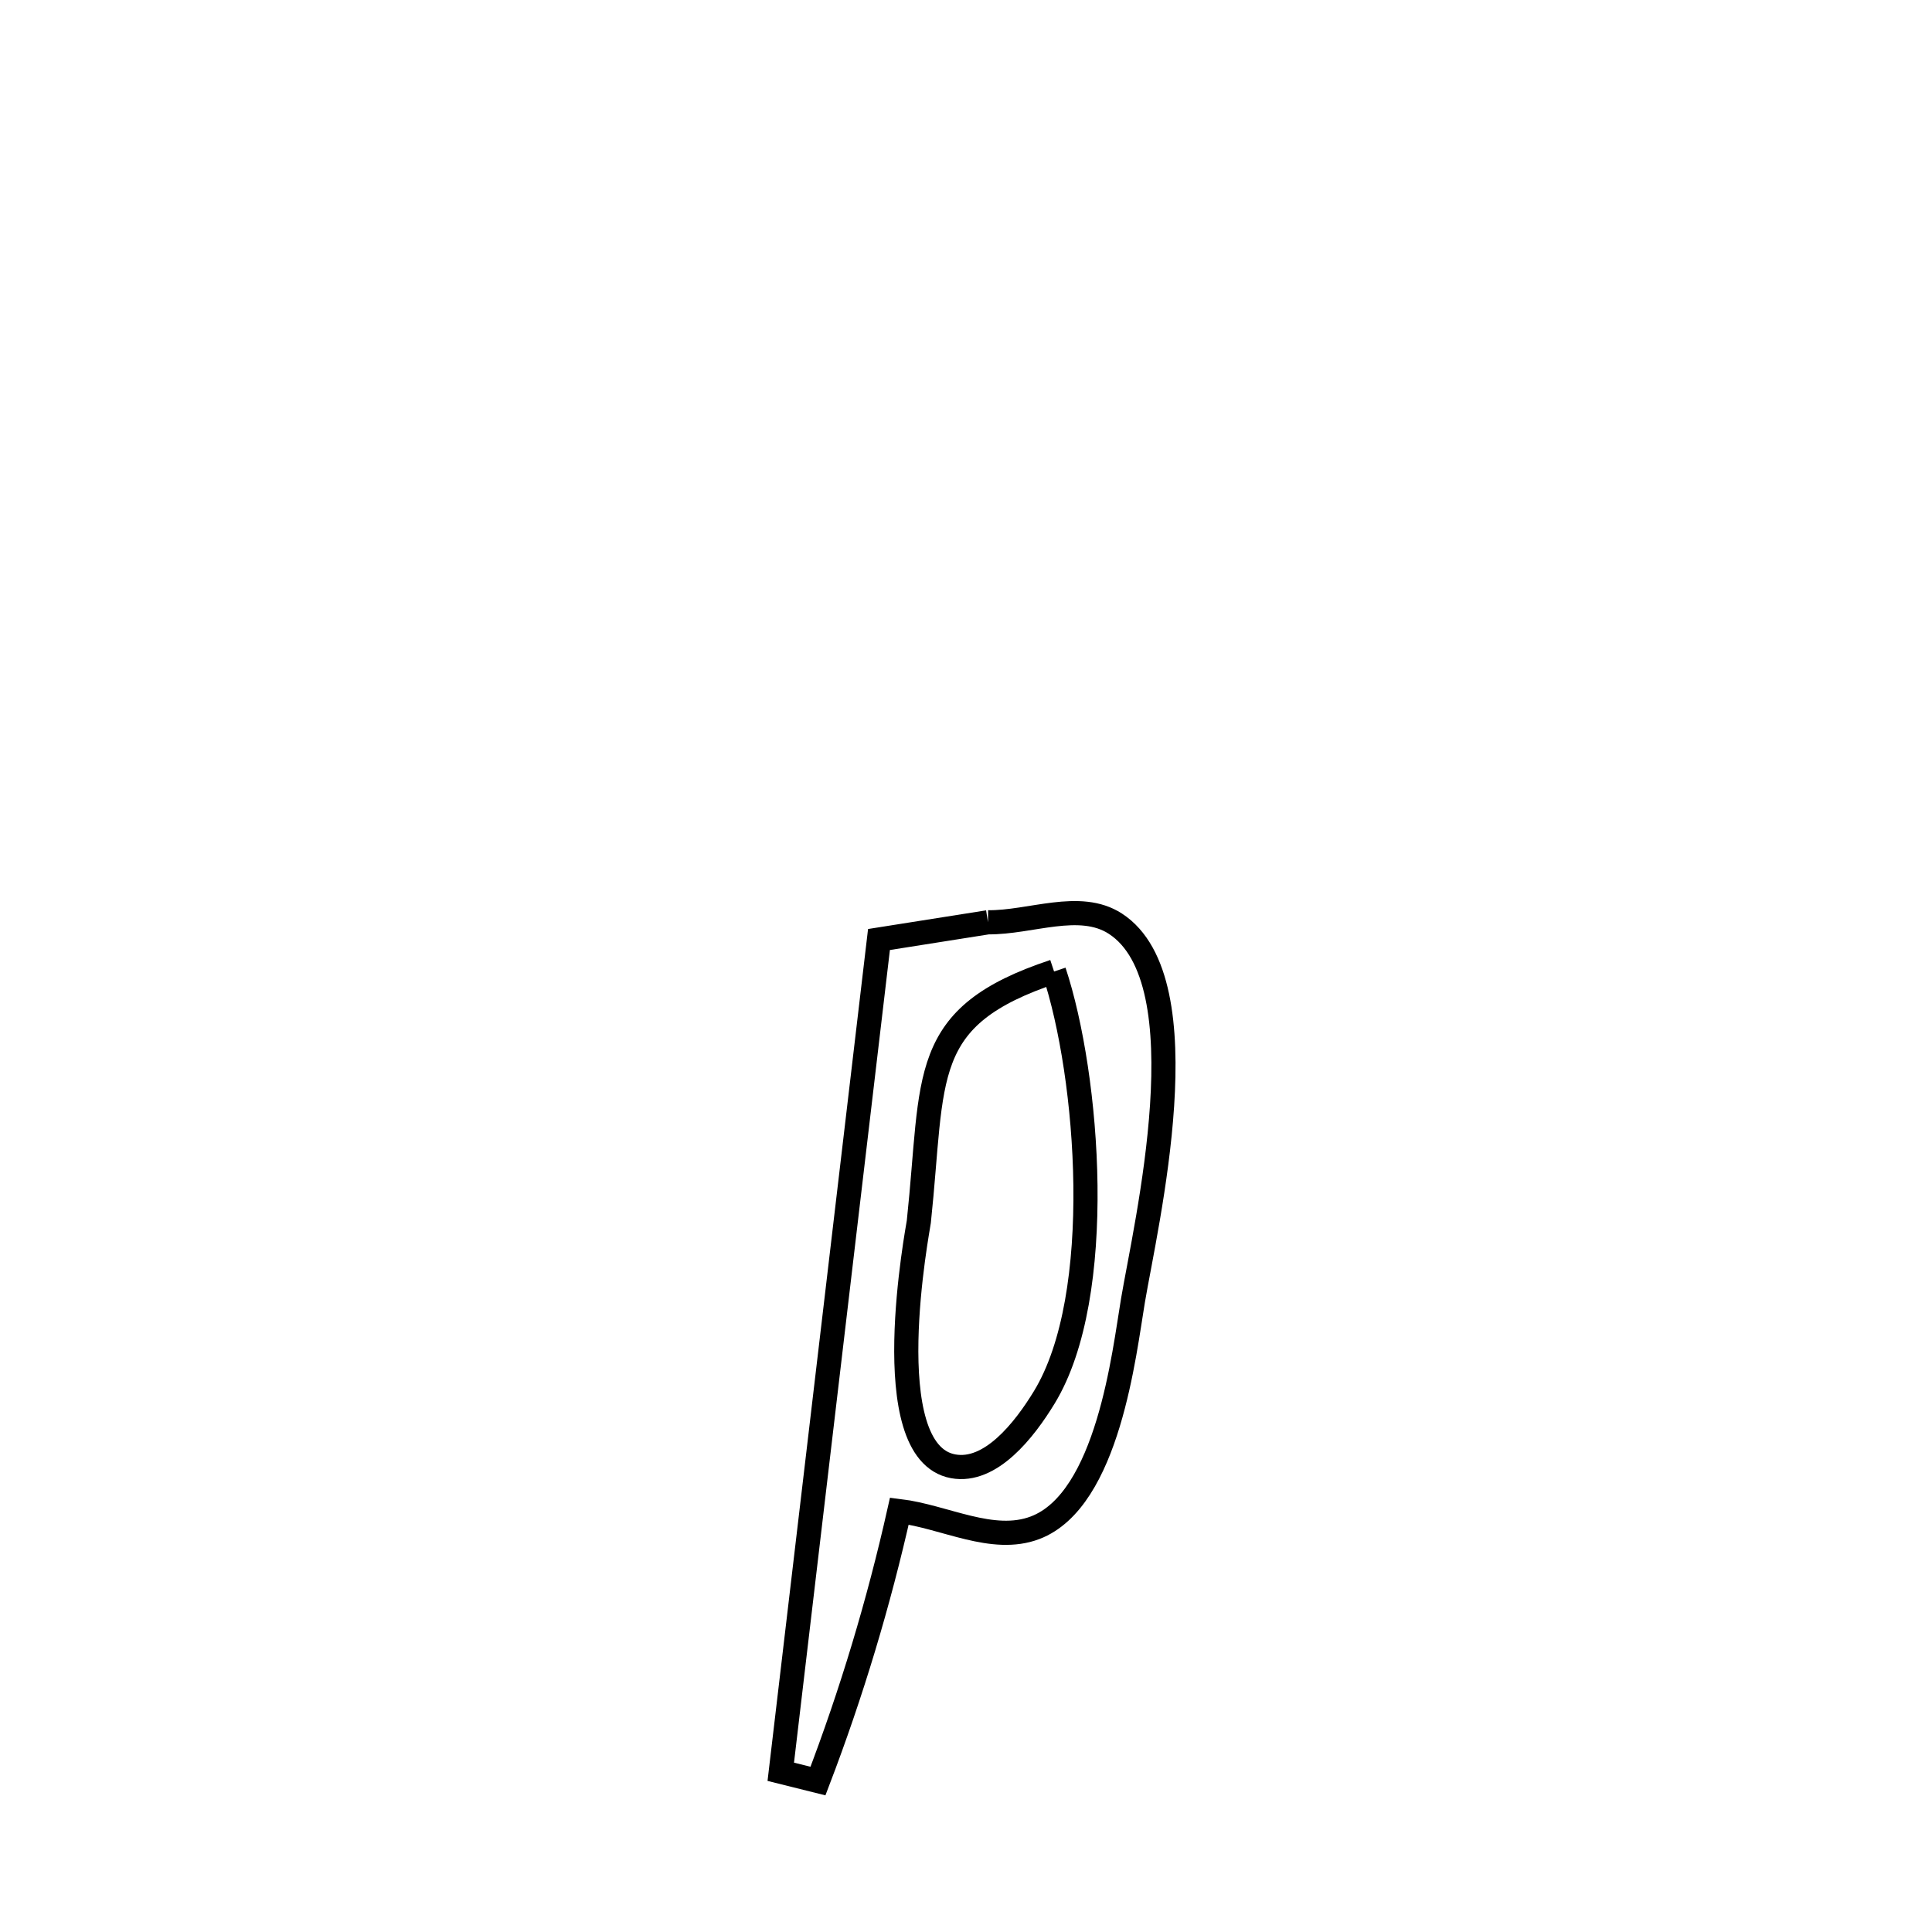 <svg xmlns="http://www.w3.org/2000/svg" viewBox="0.0 0.0 24.0 24.0" height="200px" width="200px"><path fill="none" stroke="black" stroke-width=".3" stroke-opacity="1.0"  filling="0" d="M12.273 11.457 L12.273 11.457 C12.8 11.463 13.412 11.187 13.855 11.474 C14.955 12.187 14.231 15.222 14.074 16.156 C13.965 16.805 13.766 18.632 12.859 18.978 C12.33 19.179 11.735 18.84 11.172 18.771 L11.172 18.771 C10.916 19.911 10.578 21.035 10.161 22.125 L10.161 22.125 C10.007 22.087 9.853 22.049 9.699 22.01 L9.699 22.01 C9.903 20.287 10.106 18.564 10.309 16.841 C10.513 15.118 10.716 13.394 10.919 11.671 L10.919 11.671 C11.37 11.6 11.821 11.528 12.273 11.457 L12.273 11.457"></path>
<path fill="none" stroke="black" stroke-width=".3" stroke-opacity="1.0"  filling="0" d="M13.094 12.068 L13.094 12.068 C13.524 13.363 13.744 16.093 12.972 17.359 C12.726 17.763 12.307 18.3 11.841 18.215 C10.866 18.038 11.407 15.242 11.414 15.176 C11.607 13.359 11.4 12.63 13.094 12.068 L13.094 12.068"></path></svg>